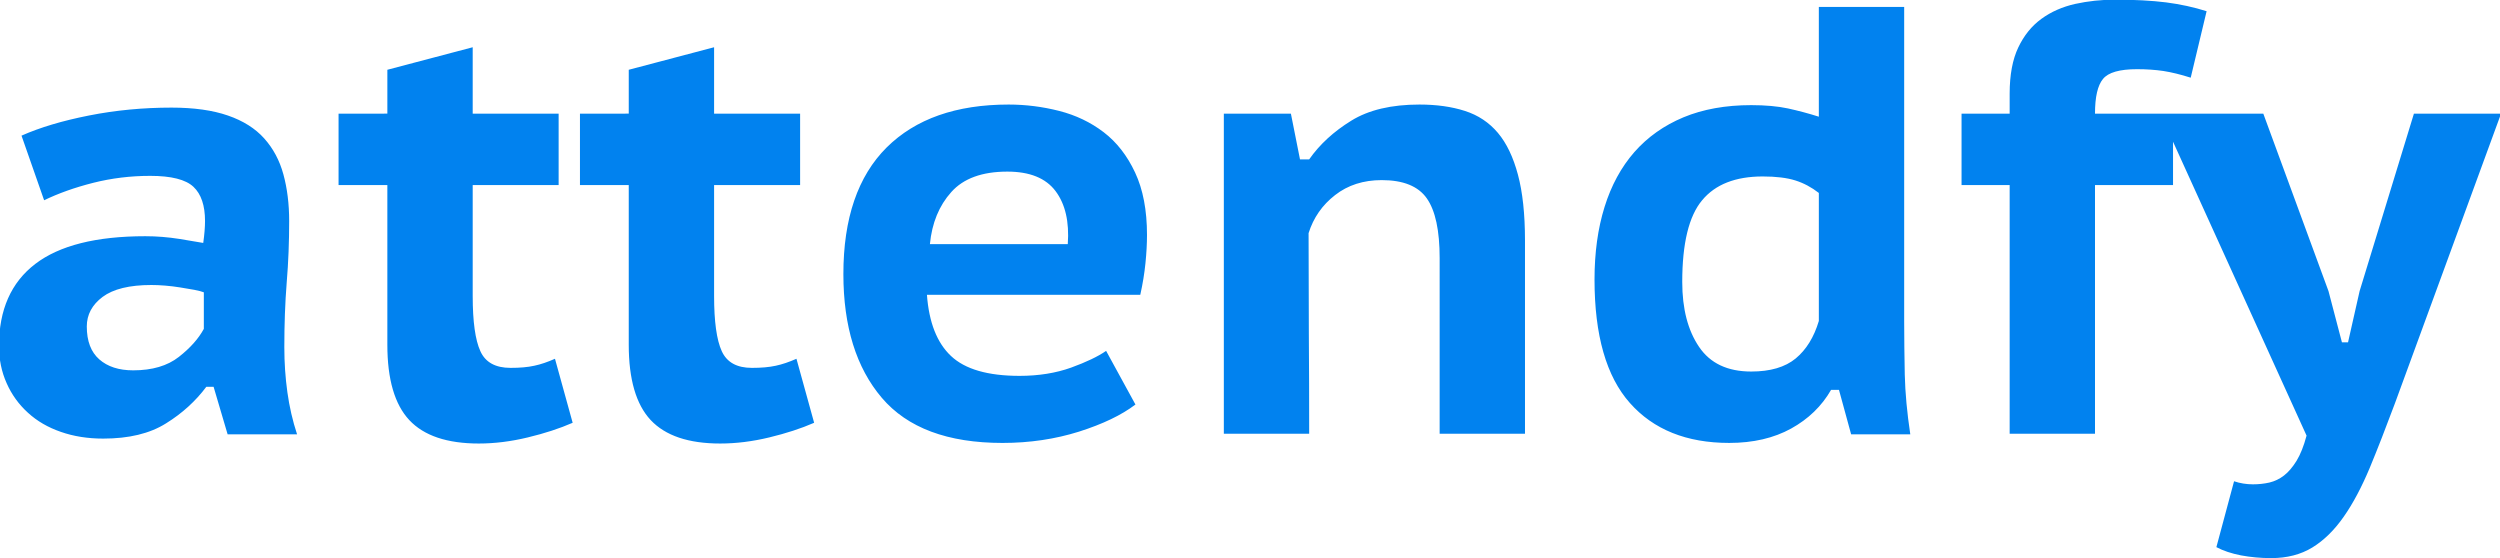 <?xml version="1.0" encoding="UTF-8" standalone="no"?>
<svg
   xmlns:dc="http://purl.org/dc/elements/1.1/"
   xmlns:cc="http://creativecommons.org/ns#"
   xmlns:rdf="http://www.w3.org/1999/02/22-rdf-syntax-ns#"
   xmlns:svg="http://www.w3.org/2000/svg"
   xmlns="http://www.w3.org/2000/svg"
   xmlns:sodipodi="http://sodipodi.sourceforge.net/DTD/sodipodi-0.dtd"
   xmlns:inkscape="http://www.inkscape.org/namespaces/inkscape"
   width="50mm"
   height="11.16mm"
   viewBox="0 0 50 11.16"
   version="1.1"
   id="svg2021"
   inkscape:version="1.0 (4035a4fb49, 2020-05-01)"
   sodipodi:docname="attendfy_small.svg">
  <defs
     id="defs2015" />
  <sodipodi:namedview
     id="base"
     pagecolor="#ffffff"
     bordercolor="#666666"
     borderopacity="1.0"
     inkscape:pageopacity="0.0"
     inkscape:pageshadow="2"
     inkscape:zoom="0.35"
     inkscape:cx="168.51658"
     inkscape:cy="257.1625"
     inkscape:document-units="mm"
     inkscape:current-layer="layer1"
     inkscape:document-rotation="0"
     showgrid="false"
     fit-margin-top="0"
     fit-margin-left="0"
     fit-margin-right="0"
     fit-margin-bottom="0"
     inkscape:window-width="1920"
     inkscape:window-height="1015"
     inkscape:window-x="0"
     inkscape:window-y="0"
     inkscape:window-maximized="1" />
  <g
     inkscape:label="Layer 1"
     inkscape:groupmode="layer"
     id="layer1"
     transform="translate(-61.247,-80.126)">
    <g
       style="fill:#0182ef;fill-opacity:1"
       fill="#a5427c"
       light-content="false"
       transform="matrix(0.17,0,0,0.17,86.028,88.801)"
       class="text"
       id="g2003">
      <path
         style="fill:#0182ef;fill-opacity:1"
         id="path2001"
         d="m -143.24,-35.07 2.66,7.6 c 1.67,-0.81 3.6,-1.5 5.77,-2.05 2.18,-0.55 4.41,-0.82 6.71,-0.82 2.48,0 4.18,0.43 5.09,1.29 0.91,0.86 1.36,2.2 1.36,4.02 0,0.71 -0.07,1.58 -0.21,2.58 -0.53,-0.1 -1.46,-0.25 -2.8,-0.47 -1.34,-0.21 -2.68,-0.32 -4.02,-0.32 -5.78,0 -10.1,1.09 -12.94,3.26 -2.85,2.18 -4.27,5.4 -4.27,9.65 0,1.58 0.3,3.04 0.9,4.38 0.59,1.34 1.43,2.5 2.51,3.48 1.07,0.98 2.36,1.73 3.87,2.25 1.51,0.53 3.17,0.79 4.98,0.79 3.02,0 5.48,-0.59 7.39,-1.79 1.92,-1.19 3.49,-2.63 4.74,-4.3 h 0.86 l 1.65,5.59 h 8.17 c -0.52,-1.58 -0.9,-3.23 -1.14,-4.95 -0.24,-1.72 -0.36,-3.49 -0.36,-5.31 0,-2.67 0.09,-5.21 0.28,-7.6 0.2,-2.39 0.29,-4.8 0.29,-7.24 0,-2.01 -0.23,-3.84 -0.68,-5.49 -0.45,-1.65 -1.21,-3.06 -2.26,-4.23 -1.05,-1.17 -2.47,-2.07 -4.27,-2.69 -1.79,-0.62 -4,-0.93 -6.63,-0.93 -3.35,0 -6.59,0.31 -9.72,0.93 -3.13,0.62 -5.77,1.41 -7.93,2.37 z m 13.13,27.61 c -1.67,0 -3,-0.43 -3.98,-1.29 -0.98,-0.86 -1.47,-2.15 -1.47,-3.87 0,-1.39 0.62,-2.55 1.86,-3.48 1.25,-0.93 3.16,-1.4 5.74,-1.4 0.48,0 1.02,0.02 1.61,0.07 0.6,0.05 1.2,0.12 1.8,0.22 0.6,0.09 1.15,0.19 1.65,0.28 0.5,0.1 0.87,0.19 1.11,0.29 v 4.3 c -0.62,1.15 -1.6,2.25 -2.94,3.3 -1.34,1.05 -3.13,1.58 -5.38,1.58 z m 24.17,-30.2 v 8.4 h 5.74 v 18.79 c 0,4.06 0.86,7.02 2.58,8.86 1.72,1.84 4.45,2.76 8.18,2.76 1.86,0 3.79,-0.24 5.77,-0.72 1.99,-0.48 3.74,-1.05 5.27,-1.72 l -2.08,-7.53 c -0.86,0.38 -1.67,0.66 -2.44,0.82 -0.76,0.17 -1.69,0.25 -2.79,0.25 -1.77,0 -2.96,-0.65 -3.55,-1.97 -0.6,-1.31 -0.9,-3.48 -0.9,-6.49 v -13.05 h 10.11 v -8.4 h -10.11 v -7.81 l -10.04,2.65 v 5.16 z m 28.4,0 v 8.4 h 5.74 v 18.79 c 0,4.06 0.86,7.02 2.58,8.86 1.73,1.84 4.45,2.76 8.18,2.76 1.87,0 3.79,-0.24 5.78,-0.72 1.98,-0.48 3.74,-1.05 5.27,-1.72 l -2.08,-7.53 c -0.86,0.38 -1.68,0.66 -2.44,0.82 -0.77,0.17 -1.7,0.25 -2.8,0.25 -1.77,0 -2.95,-0.65 -3.55,-1.97 -0.6,-1.31 -0.9,-3.48 -0.9,-6.49 v -13.05 h 10.12 v -8.4 h -10.12 v -7.81 l -10.04,2.65 v 5.16 z m 65.35,34.22 -3.45,-6.31 c -0.95,0.66 -2.33,1.32 -4.12,1.97 -1.79,0.64 -3.81,0.97 -6.06,0.97 -3.73,0 -6.42,-0.78 -8.07,-2.34 -1.65,-1.55 -2.59,-3.95 -2.83,-7.2 h 25.1 c 0.29,-1.29 0.49,-2.54 0.61,-3.73 0.12,-1.2 0.18,-2.3 0.18,-3.3 0,-2.92 -0.47,-5.37 -1.4,-7.35 -0.93,-1.99 -2.16,-3.57 -3.69,-4.74 -1.53,-1.17 -3.28,-2.01 -5.24,-2.51 -1.96,-0.5 -3.94,-0.75 -5.95,-0.75 -6.17,0 -10.95,1.68 -14.35,5.05 -3.39,3.38 -5.09,8.34 -5.09,14.89 0,6.17 1.51,11.02 4.52,14.56 3.01,3.54 7.75,5.31 14.2,5.31 3.2,0 6.2,-0.45 9,-1.33 2.8,-0.89 5.01,-1.95 6.64,-3.19 z m -15.07,-27.4 c 2.63,0 4.52,0.76 5.67,2.29 1.15,1.53 1.63,3.61 1.44,6.24 h -16.22 c 0.24,-2.48 1.08,-4.53 2.52,-6.13 1.43,-1.6 3.63,-2.4 6.59,-2.4 z M 23.6,0 h 10.04 v -22.74 c 0,-3.11 -0.28,-5.69 -0.83,-7.74 -0.55,-2.06 -1.33,-3.7 -2.36,-4.92 -1.03,-1.22 -2.32,-2.08 -3.88,-2.58 -1.55,-0.5 -3.33,-0.75 -5.34,-0.75 -3.3,0 -5.98,0.63 -8.03,1.9 -2.06,1.27 -3.71,2.78 -4.95,4.55 H 7.17 L 6.1,-37.66 H -1.79 V 0 H 8.25 c 0,-3.92 -0.01,-7.85 -0.04,-11.8 -0.02,-3.94 -0.03,-7.88 -0.03,-11.8 0.57,-1.81 1.61,-3.31 3.12,-4.48 1.5,-1.17 3.33,-1.76 5.48,-1.76 2.54,0 4.31,0.72 5.31,2.15 1.01,1.44 1.51,3.78 1.51,7.03 z M 78.25,-13.2 V -50.21 H 68.21 v 12.91 c -1.19,-0.38 -2.4,-0.7 -3.62,-0.97 -1.22,-0.26 -2.67,-0.39 -4.34,-0.39 -3.01,0 -5.67,0.48 -7.96,1.43 -2.3,0.96 -4.22,2.32 -5.78,4.09 -1.55,1.77 -2.72,3.92 -3.51,6.46 -0.79,2.53 -1.18,5.38 -1.18,8.53 0,6.55 1.38,11.4 4.16,14.53 2.77,3.13 6.67,4.7 11.69,4.7 2.82,0 5.25,-0.57 7.28,-1.69 2.03,-1.12 3.6,-2.64 4.7,-4.55 h 0.93 l 1.43,5.23 h 6.96 c -0.38,-2.53 -0.6,-4.88 -0.65,-7.03 -0.04,-2.15 -0.07,-4.23 -0.07,-6.24 z m -18,5.88 c -2.77,0 -4.82,-0.96 -6.13,-2.9 -1.32,-1.94 -1.98,-4.48 -1.98,-7.64 0,-4.54 0.78,-7.75 2.34,-9.61 1.55,-1.87 3.93,-2.8 7.13,-2.8 1.58,0 2.86,0.16 3.84,0.47 0.98,0.31 1.9,0.8 2.76,1.47 v 15.06 c -0.57,1.91 -1.48,3.38 -2.72,4.41 -1.25,1.03 -2.99,1.54 -5.24,1.54 z M 85,-37.66 v 8.4 h 5.66 V 0 h 10.04 v -29.26 h 9.18 v -8.4 h -9.18 c 0,-1.96 0.31,-3.32 0.94,-4.08 0.62,-0.77 1.96,-1.15 4.01,-1.15 1.1,0 2.13,0.07 3.09,0.21 0.95,0.15 2.03,0.41 3.22,0.79 l 1.87,-7.82 c -1.48,-0.47 -3.07,-0.82 -4.77,-1.04 -1.7,-0.21 -3.69,-0.32 -5.99,-0.32 -1.63,0 -3.19,0.17 -4.7,0.5 -1.5,0.34 -2.83,0.92 -3.98,1.76 -1.15,0.84 -2.05,1.96 -2.72,3.37 -0.67,1.41 -1.01,3.22 -1.01,5.42 v 2.36 z m 43.17,20.88 -7.67,-20.88 h -12.12 l 17.21,37.88 c -0.33,1.24 -0.73,2.23 -1.18,2.97 -0.46,0.74 -0.95,1.32 -1.47,1.72 -0.53,0.41 -1.1,0.68 -1.72,0.83 -0.62,0.14 -1.27,0.21 -1.94,0.21 -0.76,0 -1.51,-0.12 -2.22,-0.36 l -2.08,7.75 c 0.81,0.43 1.78,0.75 2.9,0.97 1.13,0.21 2.31,0.32 3.55,0.32 1.87,0 3.48,-0.42 4.84,-1.25 1.37,-0.84 2.6,-2.05 3.7,-3.63 1.1,-1.57 2.11,-3.49 3.05,-5.73 0.93,-2.25 1.92,-4.79 2.97,-7.61 l 12.48,-34.07 h -10.25 l -6.39,20.88 -1.36,6.02 h -0.72 z" />
    </g>
  </g>
</svg>
